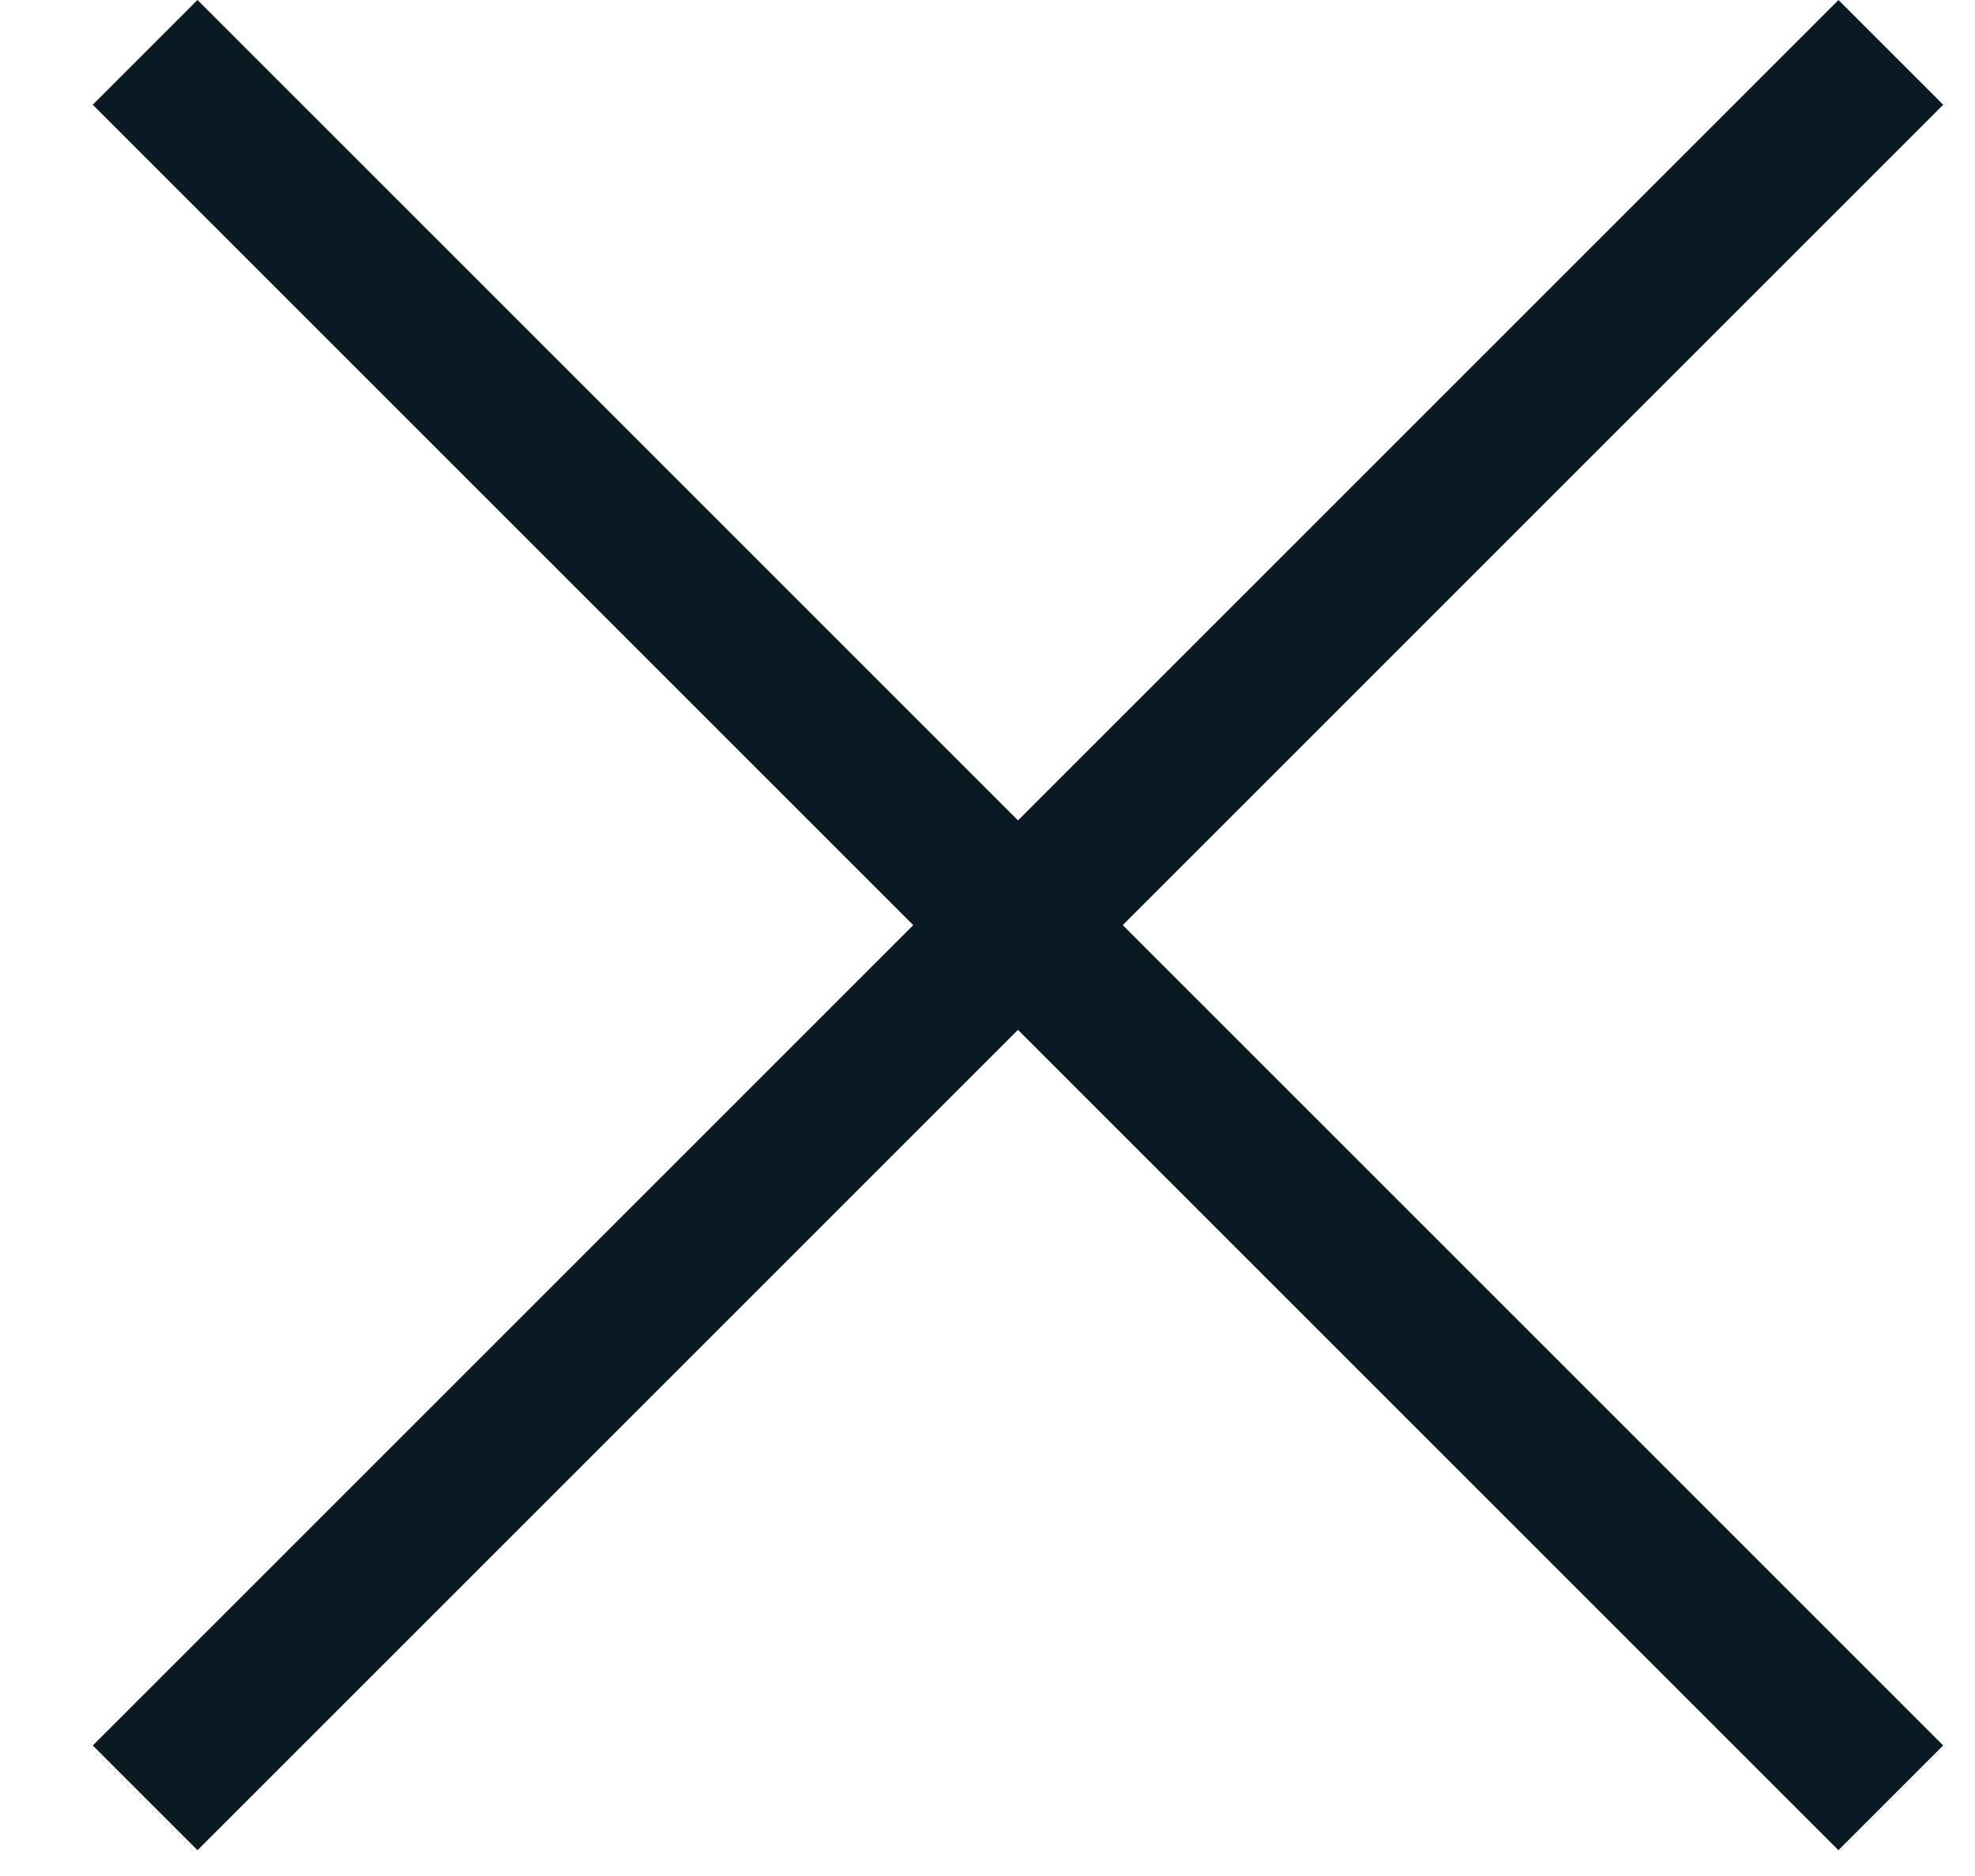 <svg width="20" height="19" viewBox="0 0 20 19" fill="none" xmlns="http://www.w3.org/2000/svg">
<rect x="2" width="25" height="1.5" transform="rotate(45 2 0)" fill="#091A23"/>
<rect x="19.678" y="1.061" width="25" height="1.5" transform="rotate(135 19.678 1.061)" fill="#091A23"/>
</svg>
